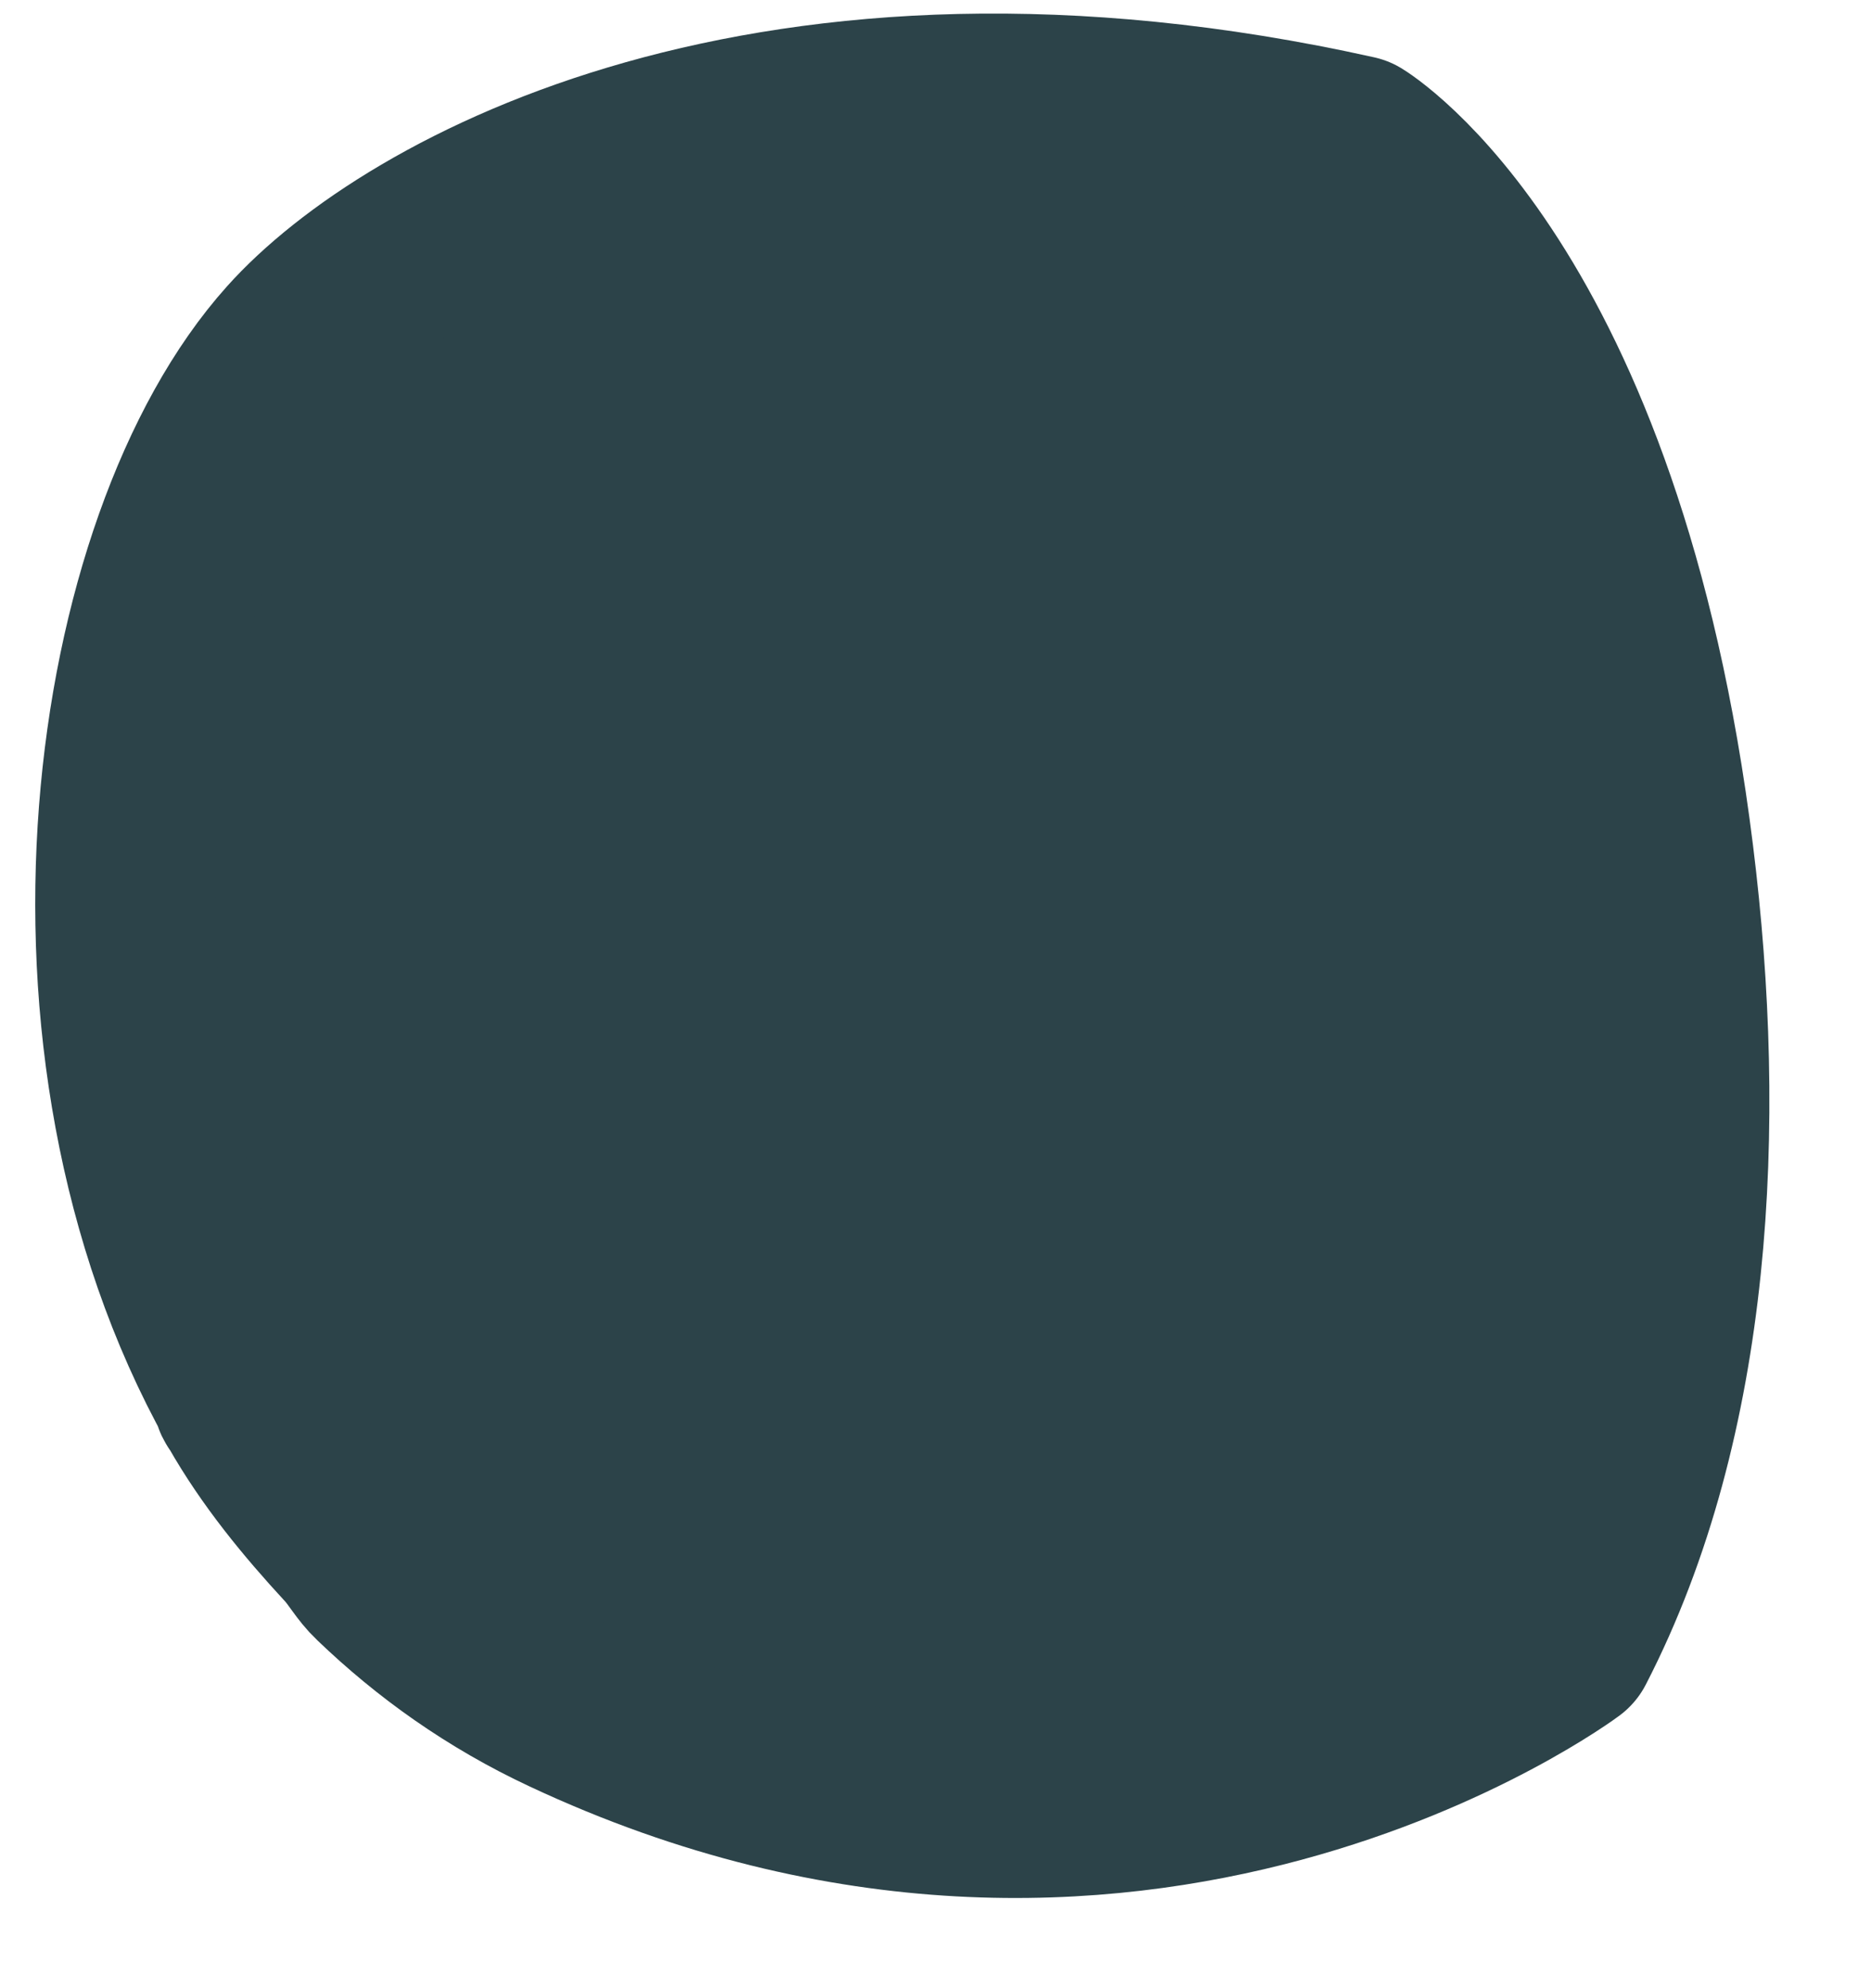<svg xmlns="http://www.w3.org/2000/svg" width="16" height="17" viewBox="0 0 16 17">
    <path fill="#2C4349" fill-rule="evenodd" stroke="#2C4349" stroke-linejoin="round" stroke-width="1.54" d="M14.227 7.324c.285 2.293.164 4.786-.837 6.727 0 0-3.723 2.78-8.534.527-.625-.292-1.155-.672-1.611-1.11-.093-.087-.152-.201-.238-.294-.34-.368-.653-.75-.898-1.18-.007-.018-.021-.027-.029-.044.005.003.01.003.015.003-1.697-3.04-1.093-7.304.42-8.991.989-1.105 4.106-2.825 9.07-1.72 0 0 2.04 1.226 2.642 6.082z"/>
</svg>
